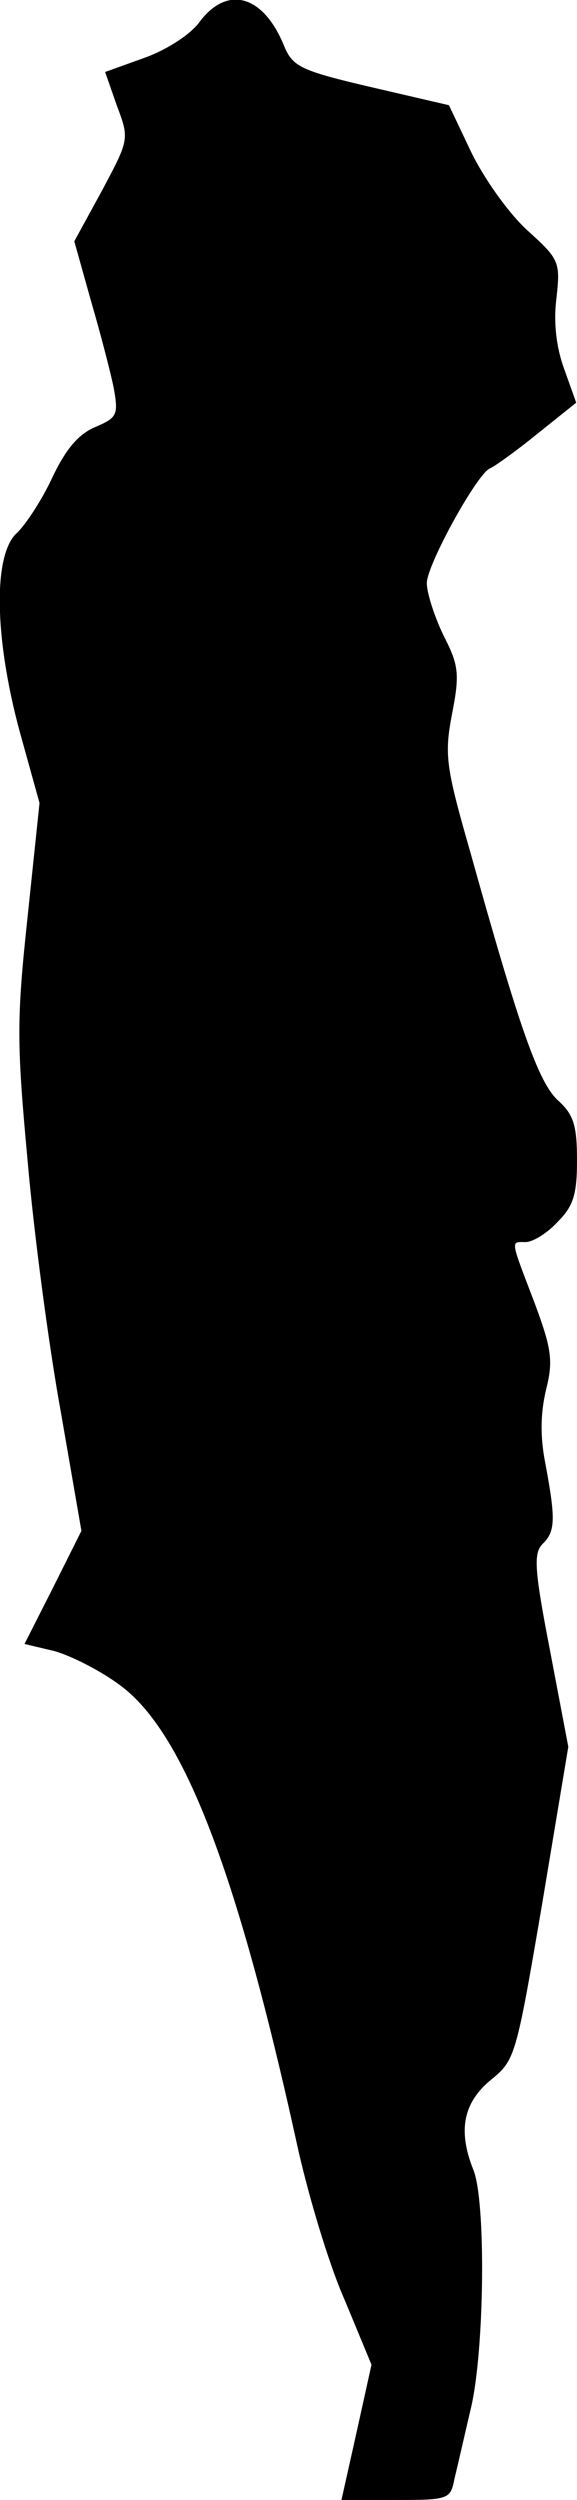 <?xml version="1.0" standalone="no"?>
<!DOCTYPE svg PUBLIC "-//W3C//DTD SVG 20010904//EN"
 "http://www.w3.org/TR/2001/REC-SVG-20010904/DTD/svg10.dtd">
<svg version="1.0" xmlns="http://www.w3.org/2000/svg"
 width="73pt" height="316pt" viewBox="0 0 73 316"
 preserveAspectRatio="xMidYMid meet">
<g transform="translate(0,316) scale(0.1,-0.1)"
fill="#000000" stroke="none">
<path fill="#000000" stroke="none" d="M253 3133 c-11 -16 -42 -36 -70 -46
l-50 -18 15 -43 c16 -42 15 -43 -19 -107 l-35 -64 21 -75 c12 -41 25 -91 29
-111 6 -34 4 -37 -24 -49 -21 -9 -37 -28 -54 -64 -13 -28 -34 -60 -45 -70 -30
-28 -28 -133 4 -251 l25 -90 -15 -143 c-14 -131 -14 -159 0 -310 8 -92 27
-235 42 -317 l26 -150 -36 -72 -36 -71 38 -9 c21 -6 59 -25 84 -44 79 -59 146
-231 222 -576 14 -65 41 -155 61 -200 l34 -82 -19 -86 -19 -85 69 0 c67 0 69
1 74 27 4 16 13 56 21 90 17 73 19 260 3 300 -20 50 -13 85 22 114 31 25 32
30 65 223 l33 198 -23 121 c-20 103 -21 123 -10 135 17 16 17 32 4 102 -7 35
-6 65 1 94 9 36 7 51 -15 110 -31 81 -30 76 -11 76 9 0 27 11 40 25 20 20 25
34 25 78 0 44 -4 58 -24 76 -25 23 -49 92 -111 314 -31 108 -33 123 -23 175
10 51 8 62 -11 99 -11 23 -21 53 -21 66 0 23 64 139 80 145 5 2 32 21 59 43
l50 40 -15 42 c-10 27 -14 59 -10 90 5 46 4 49 -37 86 -24 22 -55 66 -71 99
l-28 59 -99 23 c-90 21 -99 26 -110 53 -26 63 -71 76 -106 30z"/>
</g>
</svg>
